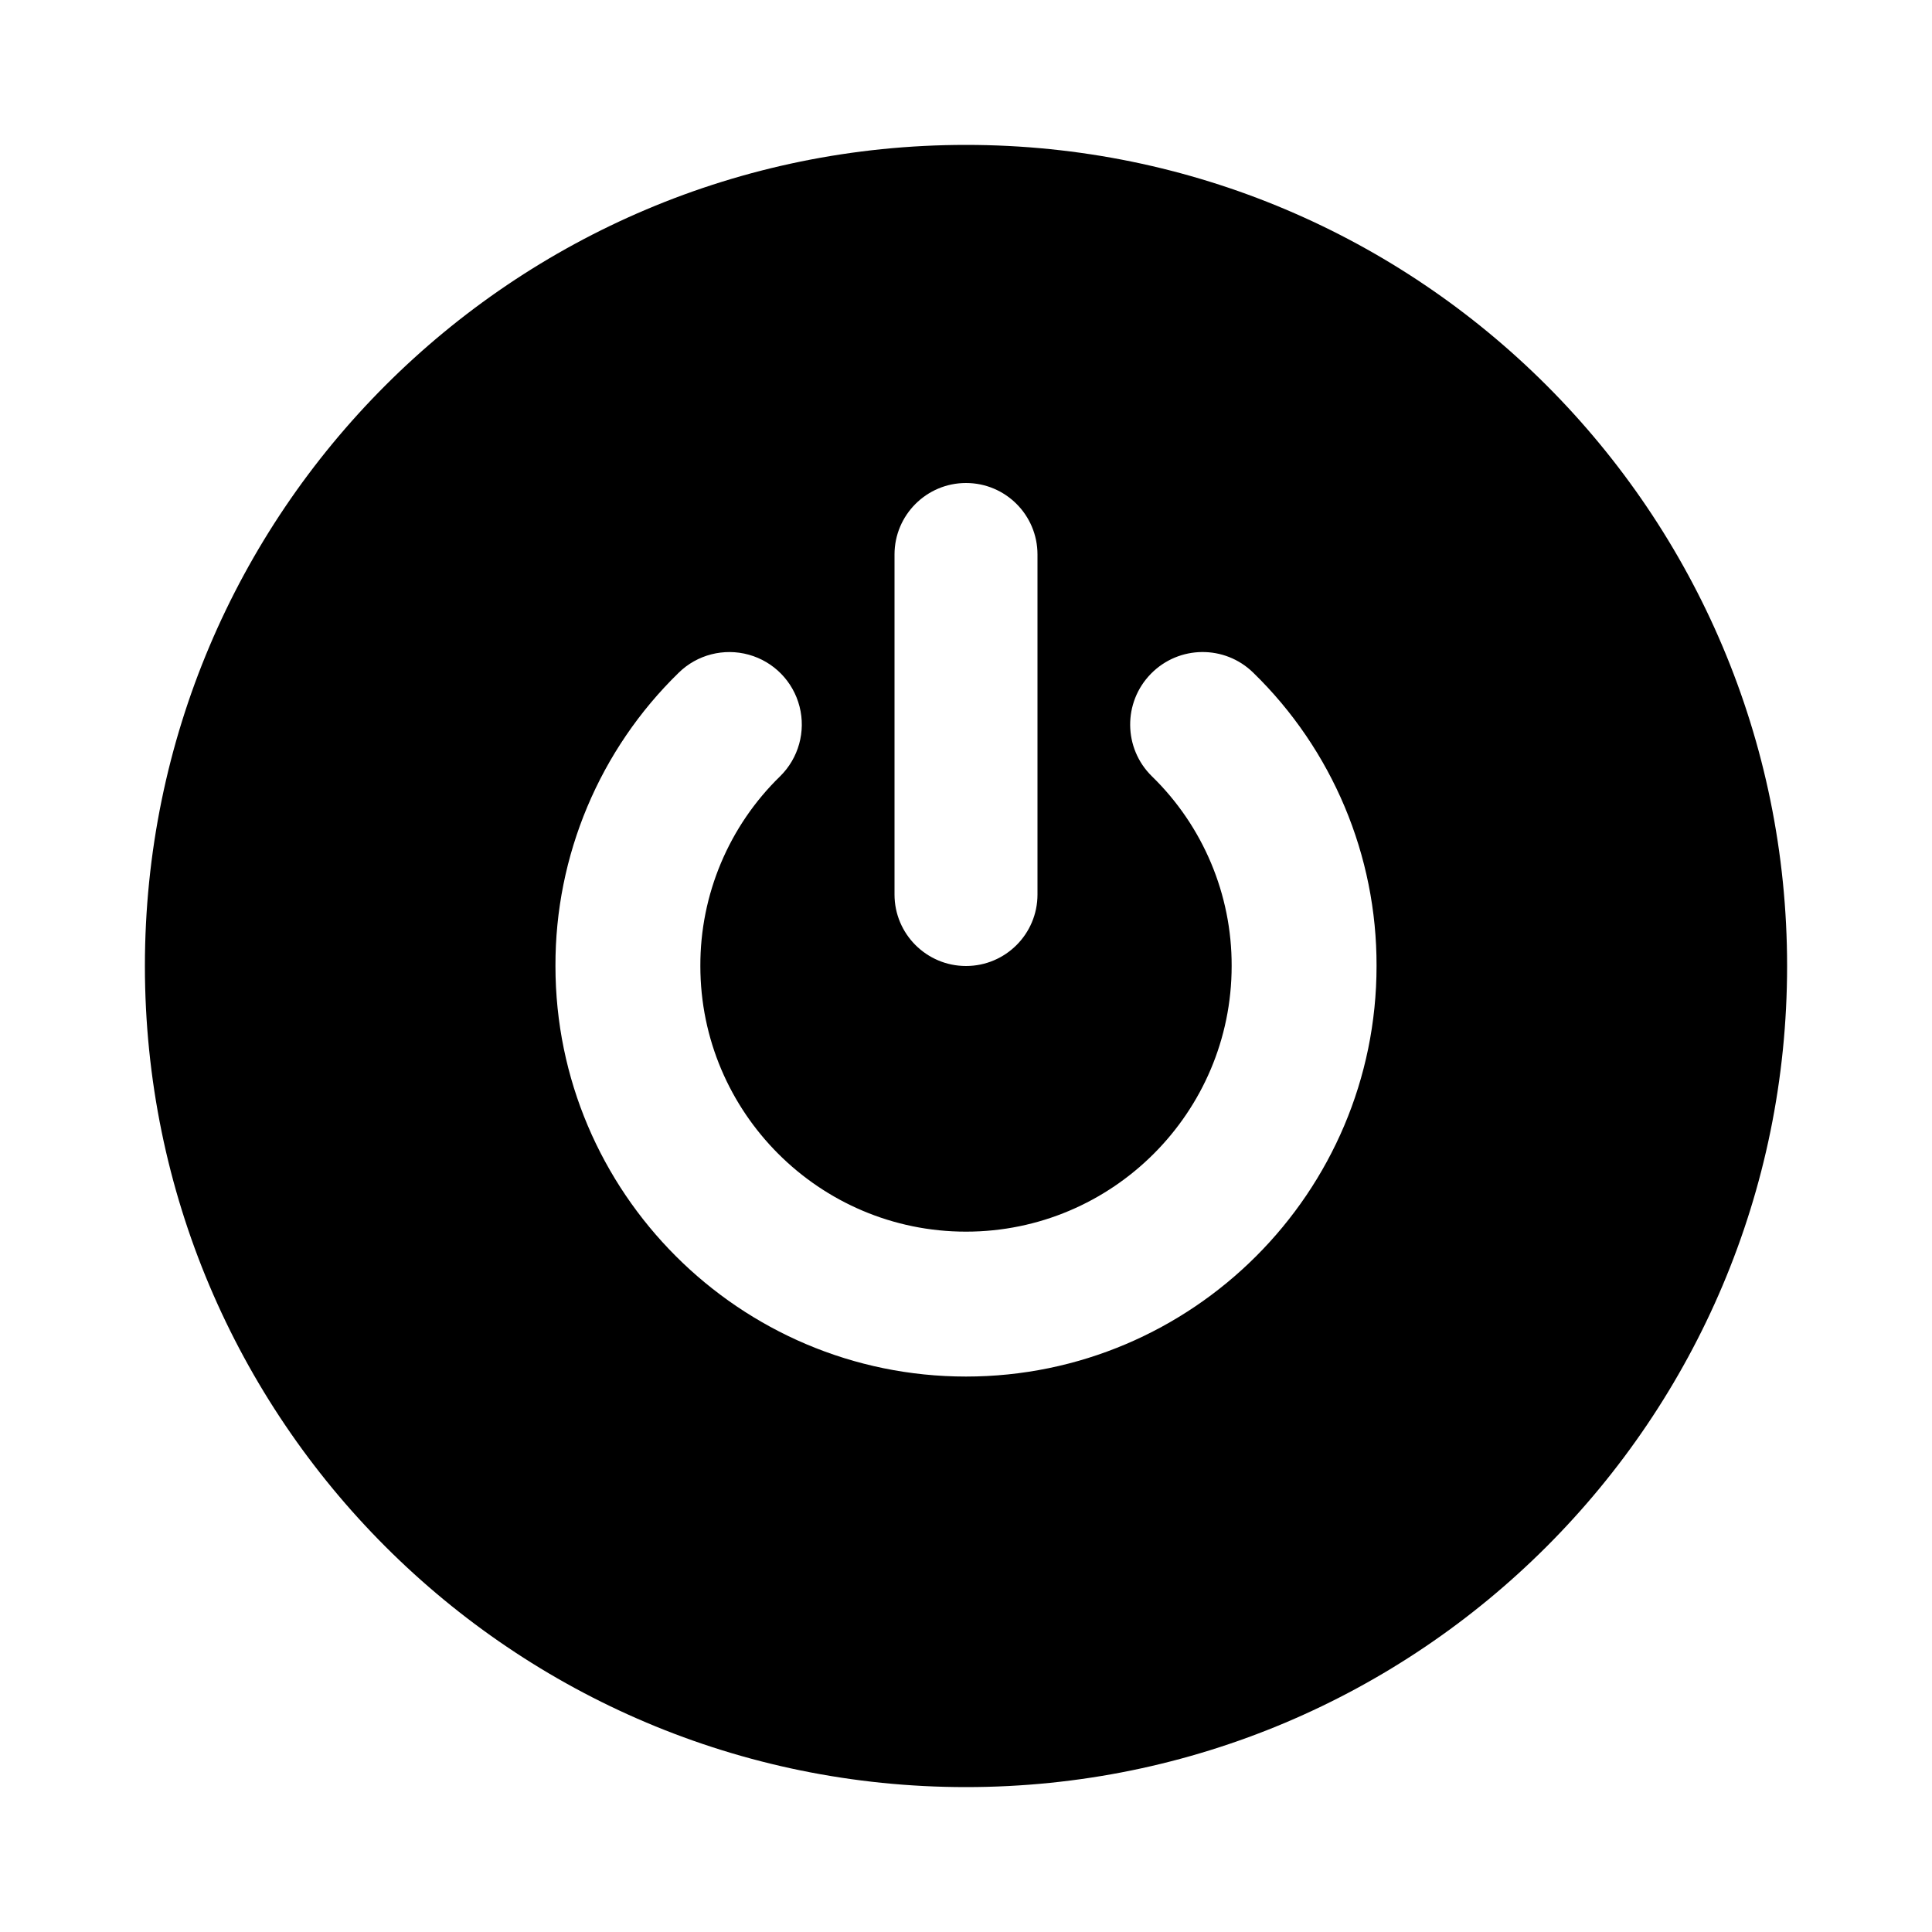 <svg width="24" height="24" viewBox="0 0 24 24" fill="currentColor" xmlns="http://www.w3.org/2000/svg">
<path fill-rule="evenodd" clip-rule="evenodd" d="M12 1.8C6.367 1.8 1.8 6.367 1.8 12C1.8 17.633 6.367 22.2 12 22.2C17.633 22.2 22.2 17.633 22.2 12C22.2 6.367 17.633 1.8 12 1.8ZM11.112 6.888C11.112 6.398 11.51 6 12 6C12.491 6 12.888 6.398 12.888 6.888V11.112C12.888 11.602 12.491 12 12 12C11.51 12 11.112 11.602 11.112 11.112V6.888ZM12 17.1C9.188 17.1 6.9 14.812 6.9 12C6.896 10.629 7.448 9.314 8.431 8.357C8.66 8.132 8.993 8.047 9.302 8.133C9.612 8.219 9.852 8.464 9.932 8.776C10.012 9.087 9.92 9.418 9.691 9.643C9.055 10.262 8.697 11.113 8.7 12C8.7 13.82 10.18 15.3 12 15.3C13.82 15.3 15.3 13.82 15.3 12C15.303 11.113 14.945 10.262 14.309 9.643C13.954 9.295 13.949 8.725 14.297 8.37C14.645 8.015 15.214 8.009 15.569 8.357C16.552 9.314 17.104 10.629 17.1 12C17.1 14.812 14.812 17.1 12 17.1Z" fill="currentColor"/>
</svg>
